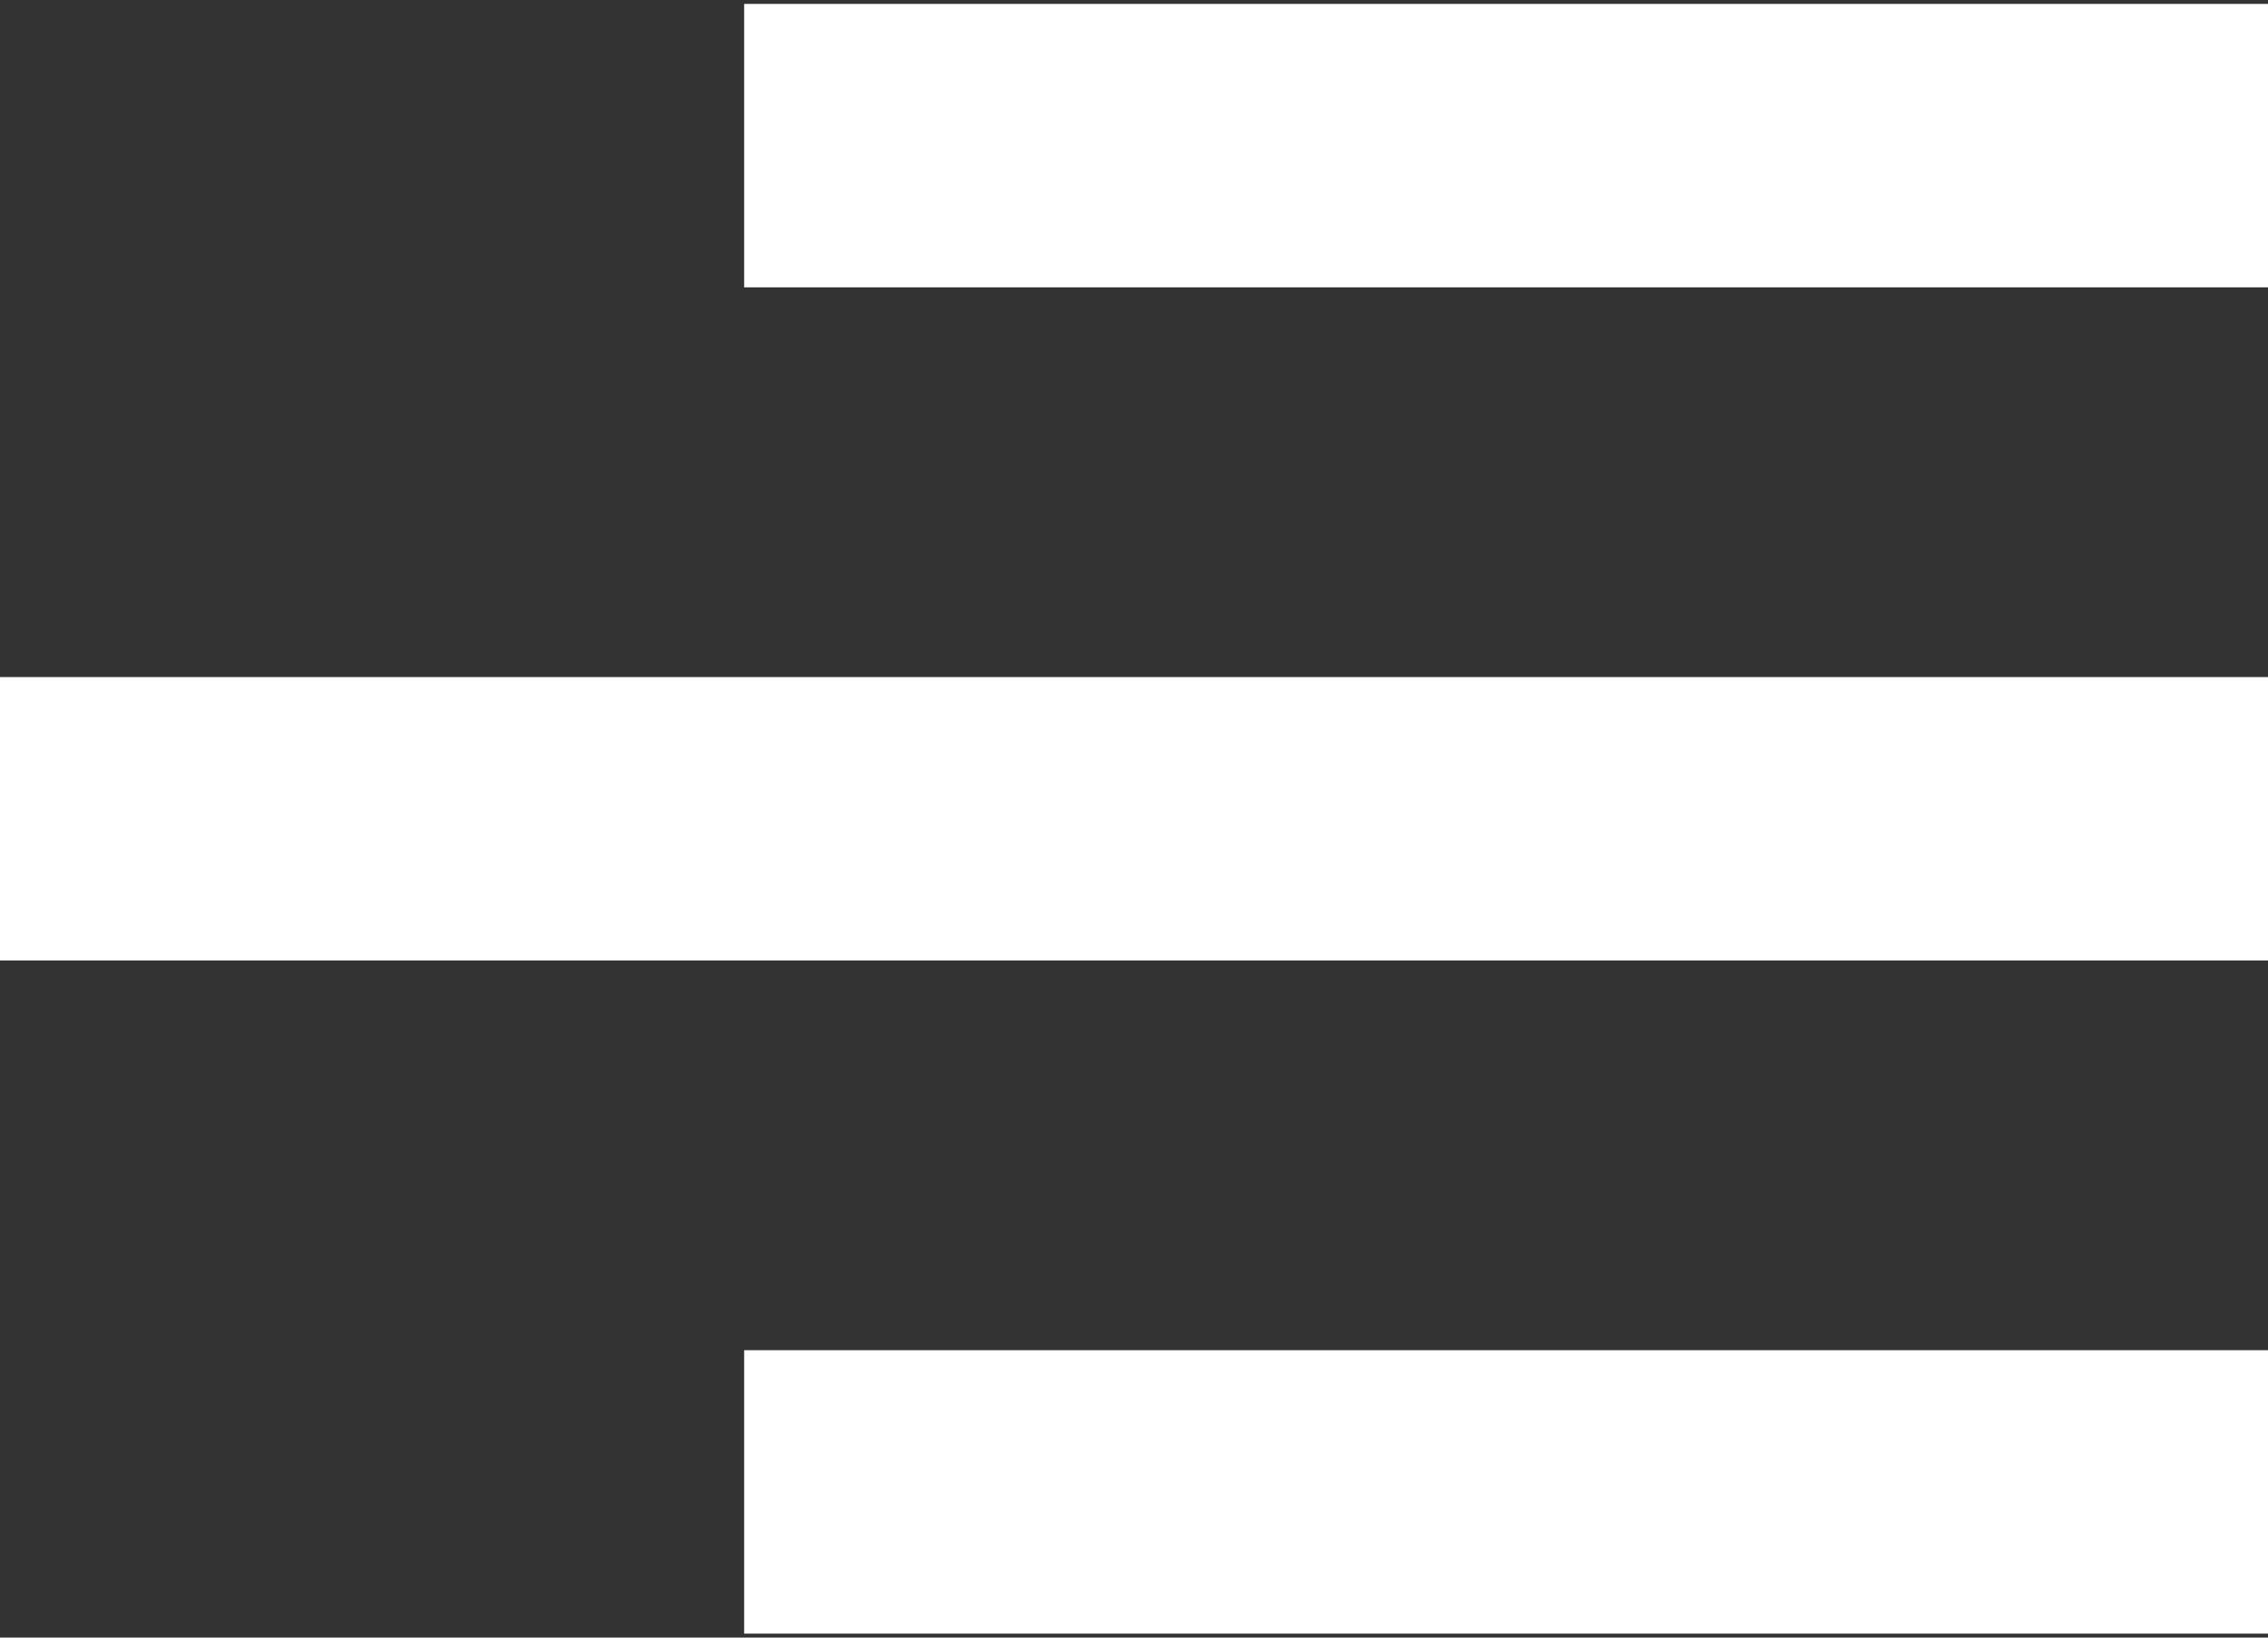 <?xml version="1.0" encoding="UTF-8"?>
<svg width="36px" height="26px" viewBox="0 0 36 26" version="1.1" xmlns="http://www.w3.org/2000/svg" xmlns:xlink="http://www.w3.org/1999/xlink">
    <rect x="0" y="0" width="36" height="26" fill="#333333" stroke="none"/>
    <title>icons/burger</title>
    <g id="Startseite" stroke="none" stroke-width="1" fill="none" fill-rule="evenodd">
        <g id="m_Startseite-more-content" transform="translate(-319, -37)" fill="#FFFFFF" fill-rule="nonzero">
            <g id="icons/burger" transform="translate(319, 37.062)">
                <path d="M11.812,0 L36,0 L36,4.5 L11.812,4.5 L11.812,0 Z M11.812,21.375 L36,21.375 L36,25.875 L11.812,25.875 L11.812,21.375 Z M0,10.688 L36,10.688 L36,15.188 L0,15.188 L0,10.688 Z" id="Combined-Shape"></path>
            </g>
        </g>
    </g>
</svg>